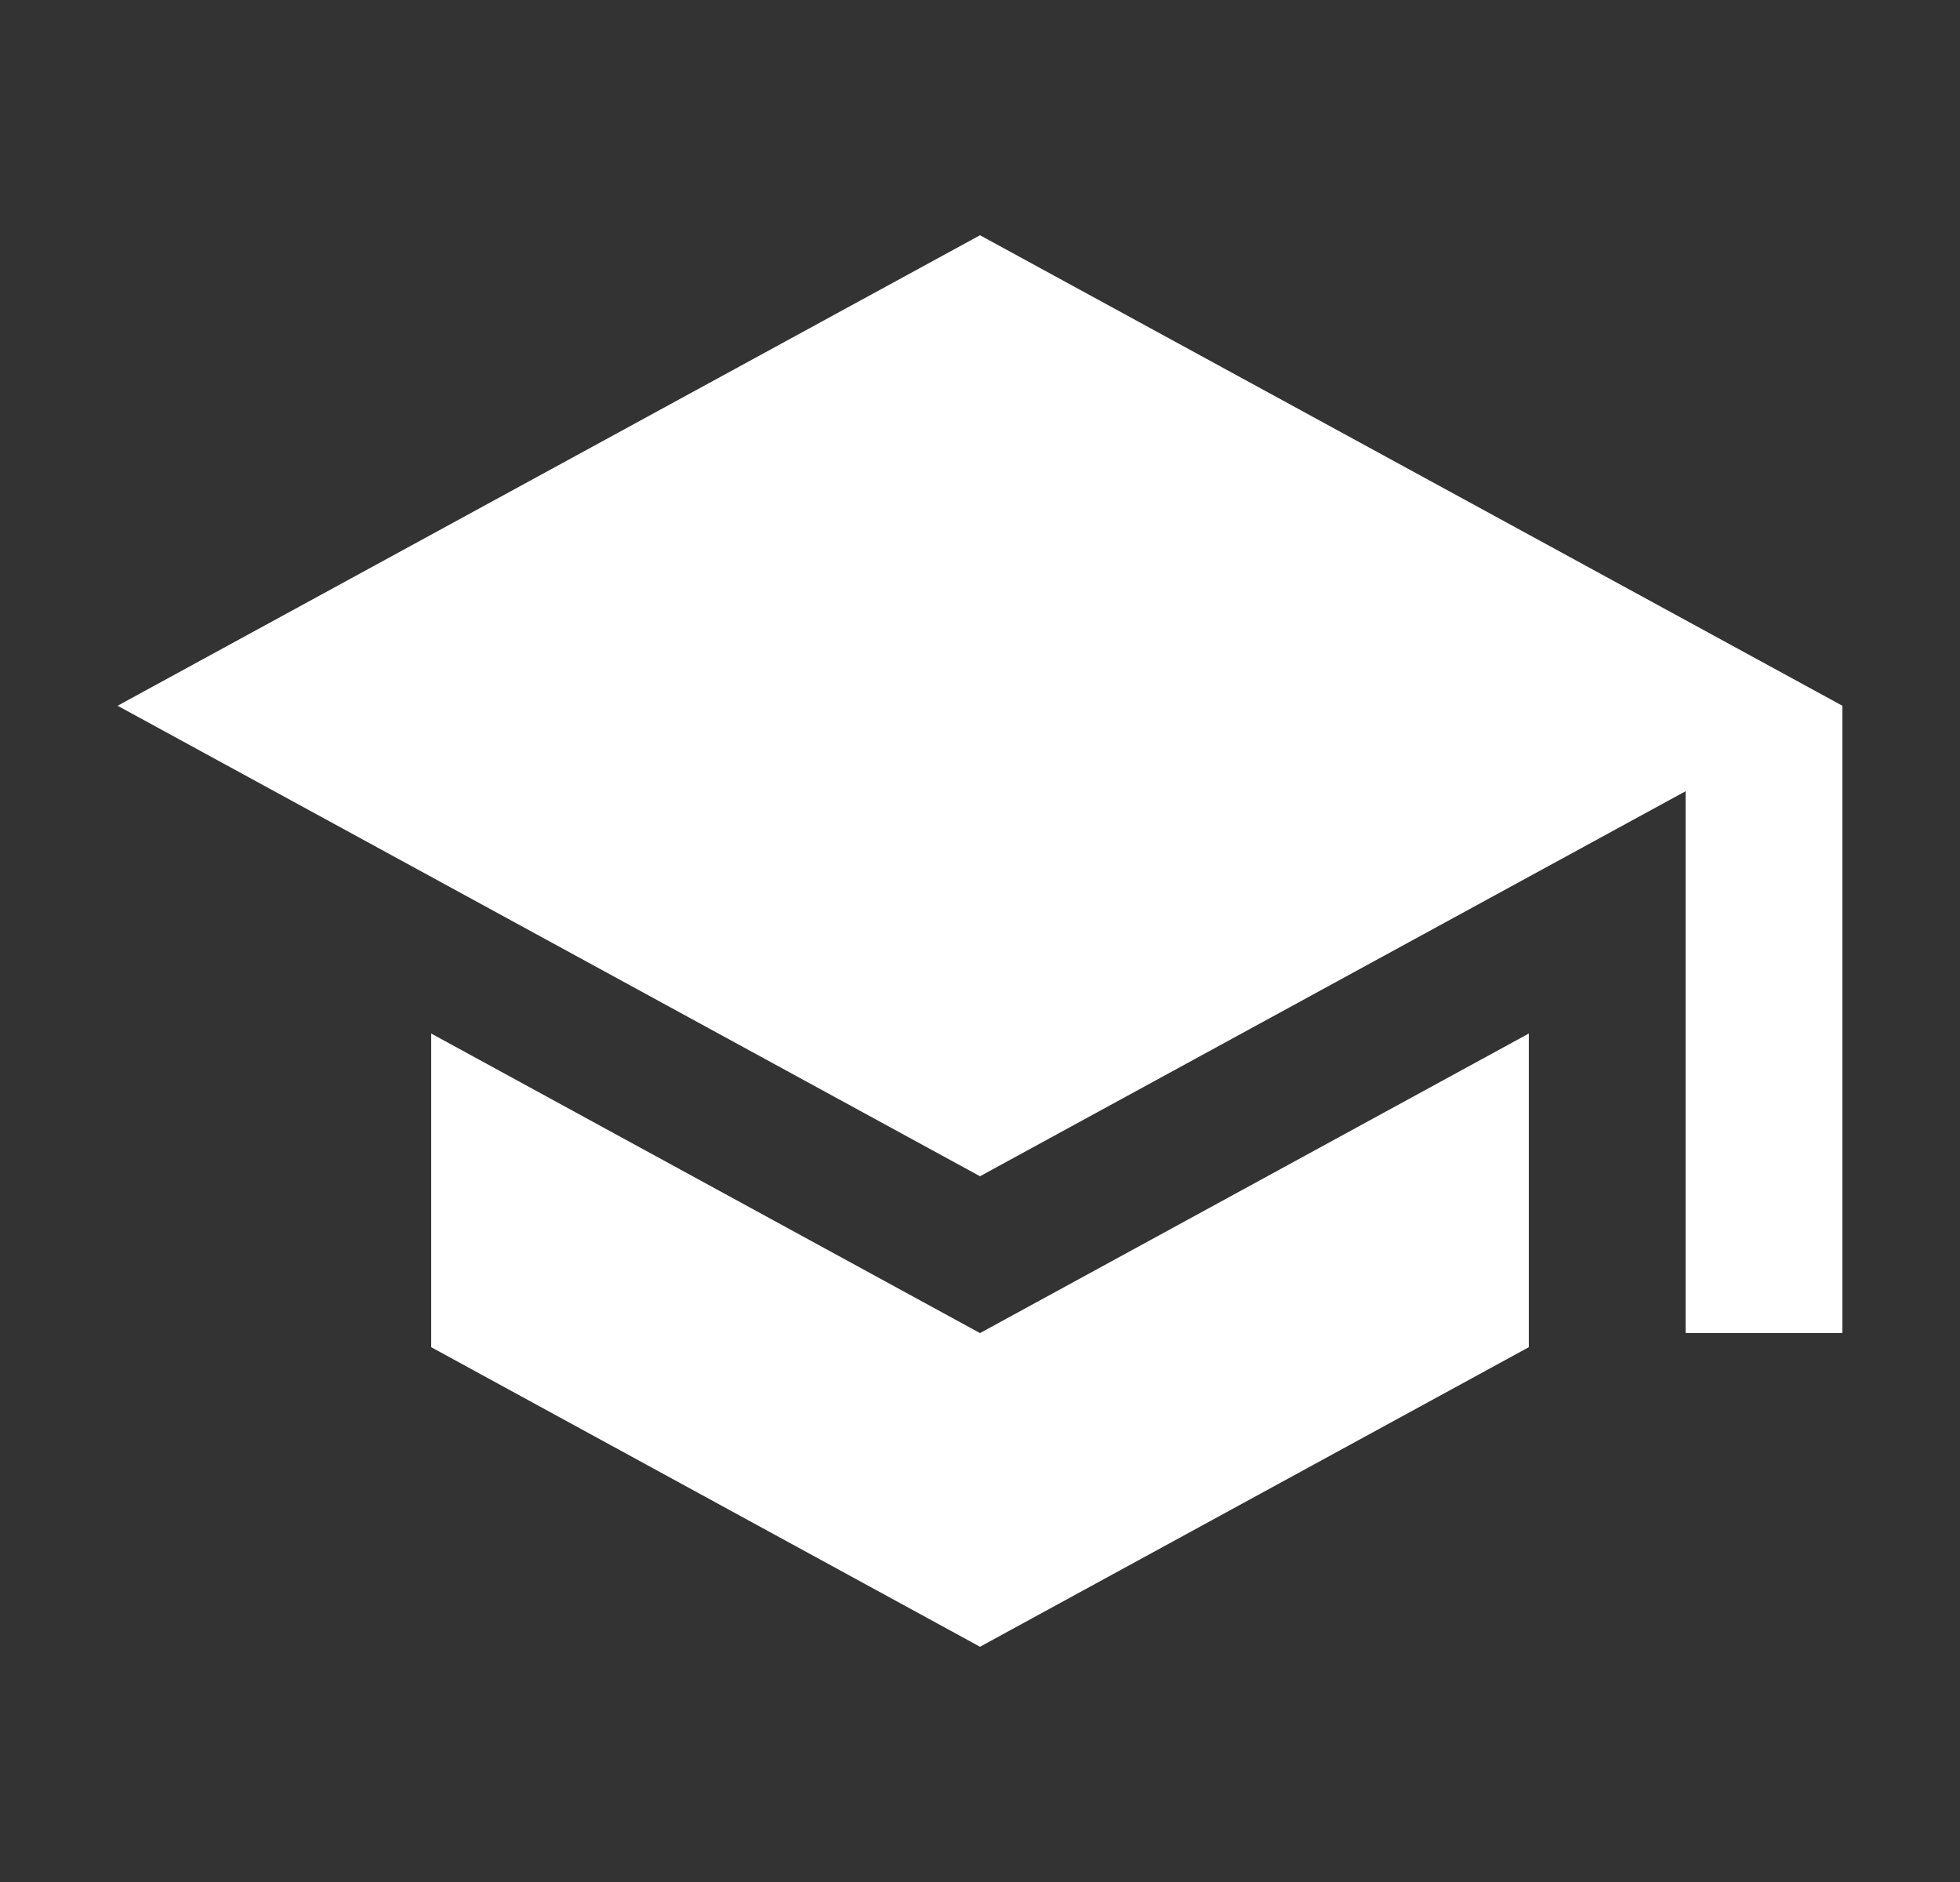 <svg width="25" height="24" viewBox="0 0 25 24" fill="none" xmlns="http://www.w3.org/2000/svg">
<rect x="0" y="0" width="25" height="24" fill="#333333" stroke="none"/>
<path d="M5.5 13.18V17.18L12.5 21L19.5 17.18V13.18L12.5 17L5.5 13.18ZM12.5 3L1.5 9L12.5 15L21.5 10.09V17H23.5V9L12.5 3Z" fill="white"/>
</svg>
